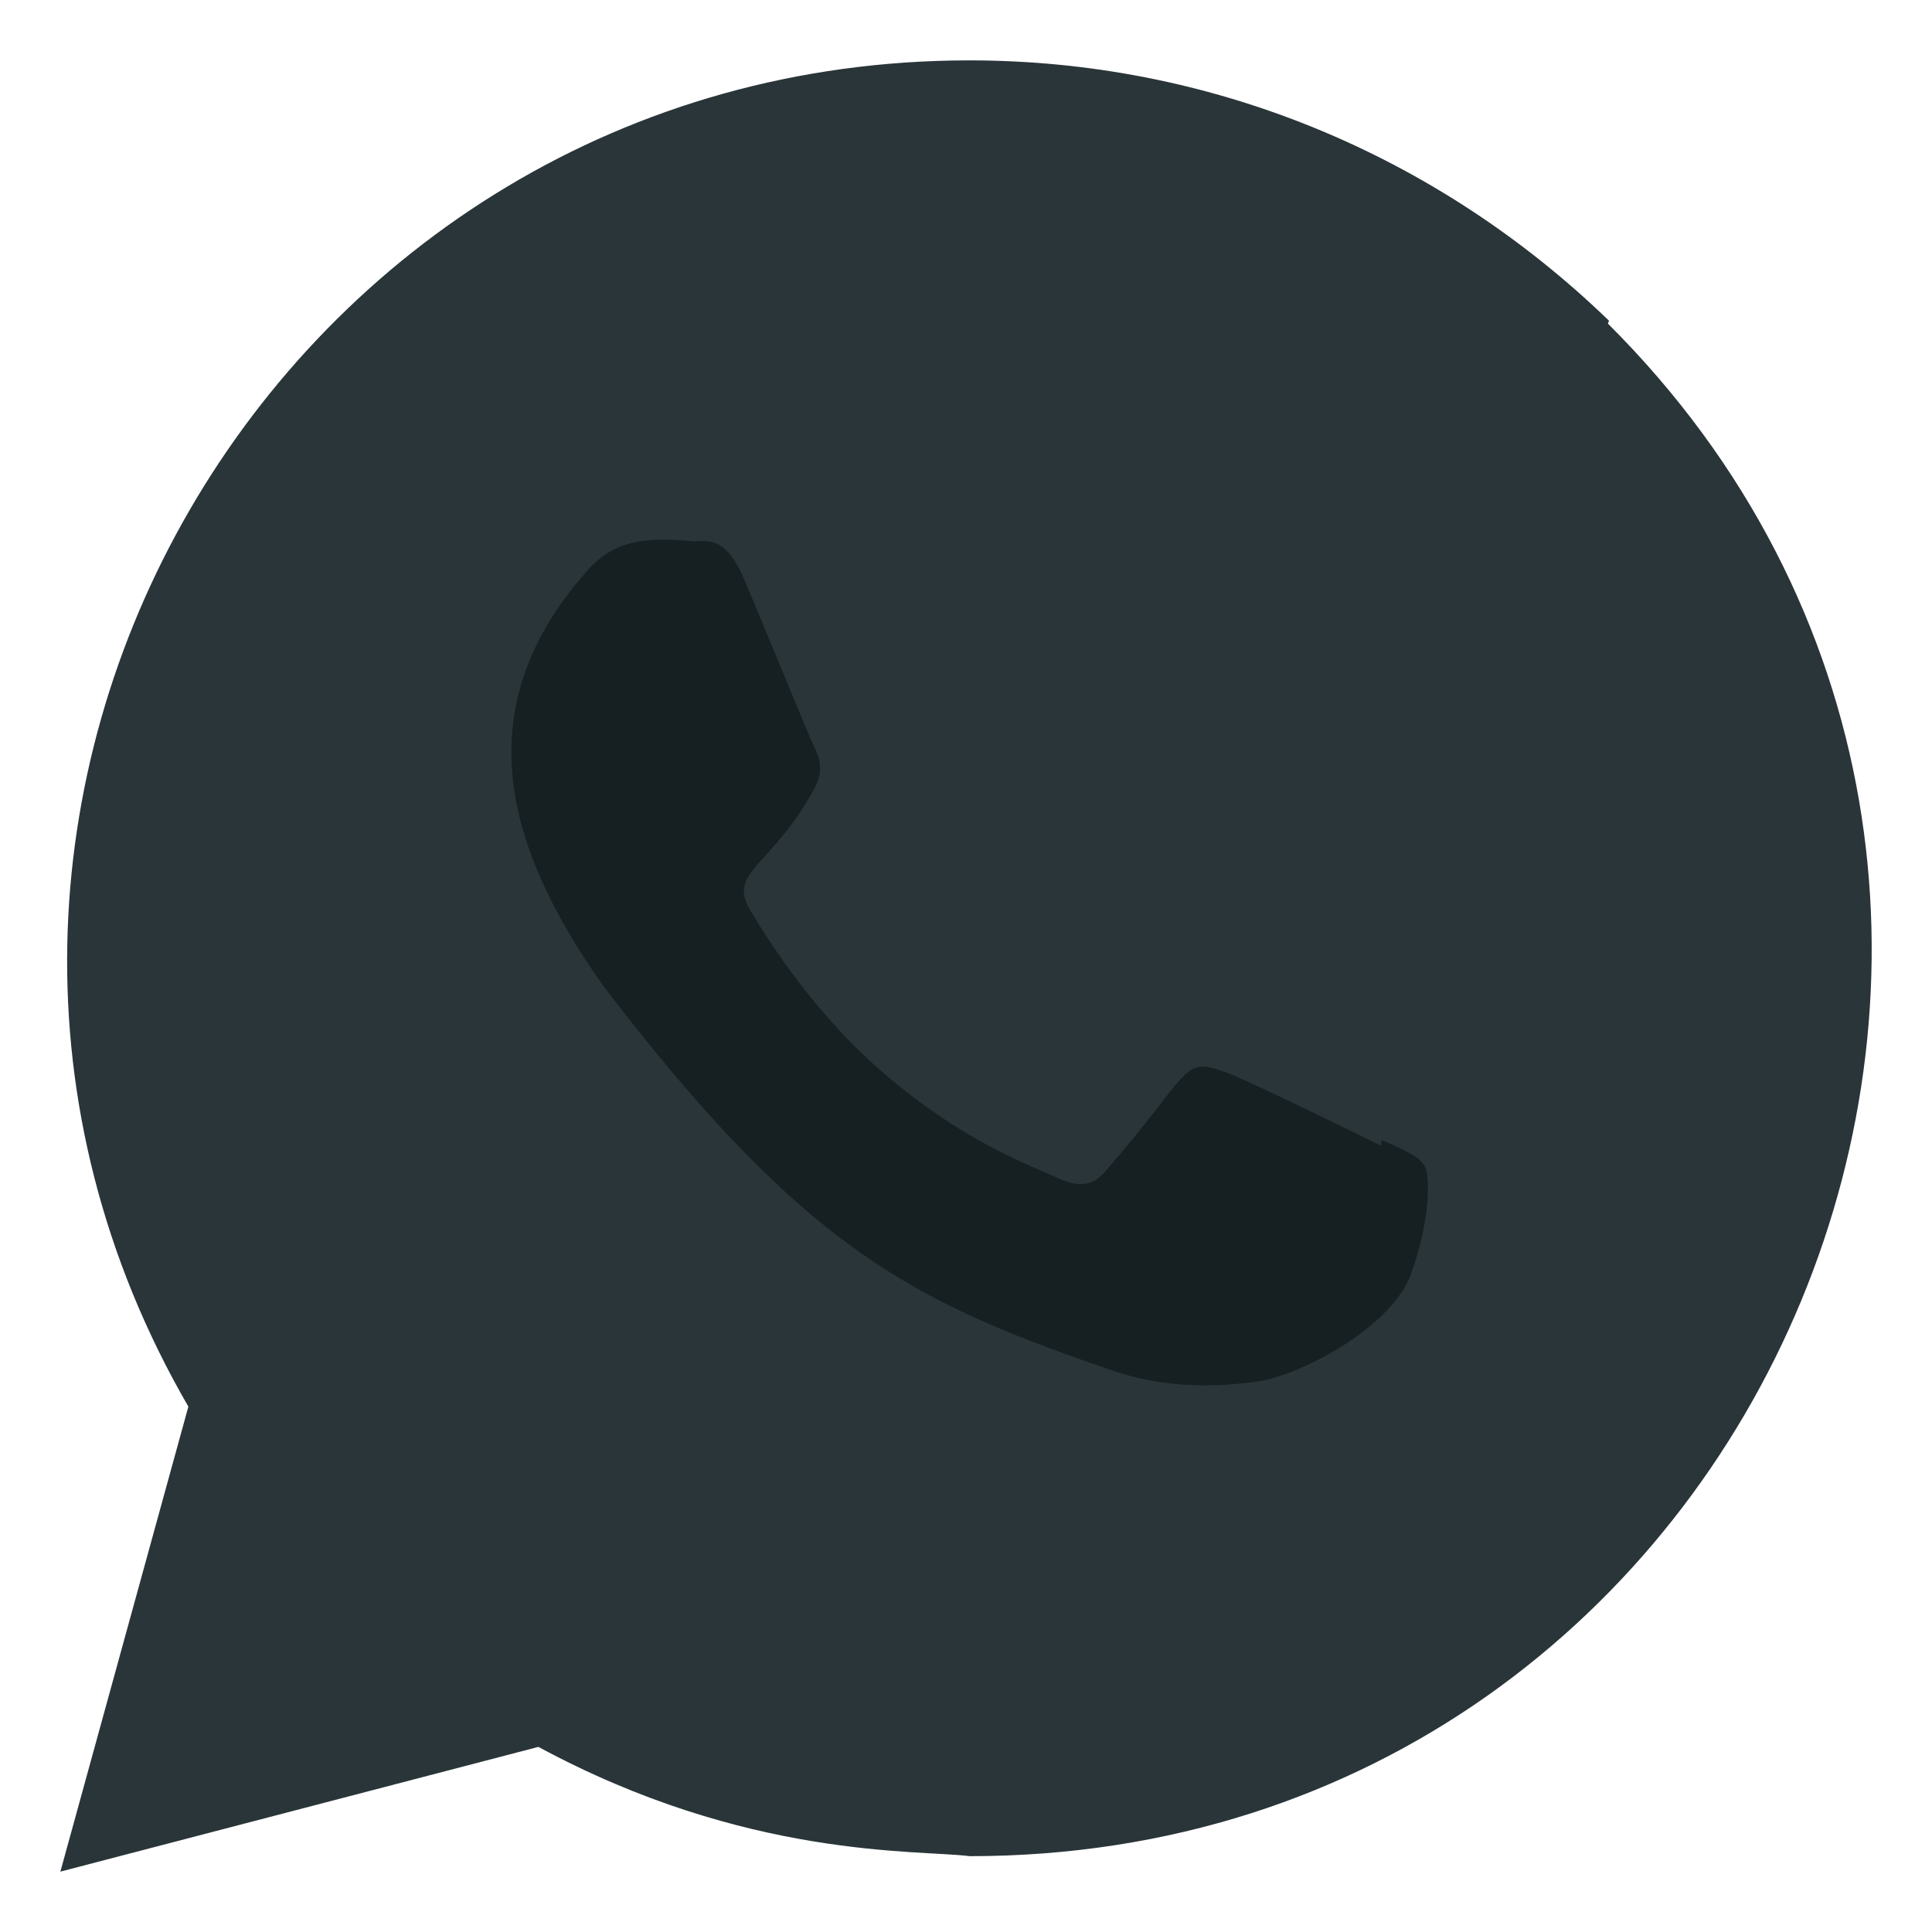<svg width="16" height="16" viewBox="0 0 16 16" fill="none" xmlns="http://www.w3.org/2000/svg">
<path d="M13.325 2.656C11.9 1.278 10.025 0.5 8.028 0.5C2.297 0.5 -1.302 6.709 1.56 11.649L0.5 15.5L4.459 14.467C6.184 15.399 7.598 15.317 8.032 15.372C14.678 15.372 17.986 7.332 13.316 2.68L13.325 2.656Z" fill="#293539"/>
<path d="M8.042 14.093L8.038 14.092H8.028C6.04 14.092 4.769 13.15 4.644 13.096L2.3 13.705L2.928 11.427L2.779 11.193C2.16 10.208 1.832 9.073 1.832 7.905C1.832 2.41 8.547 -0.339 12.433 3.546C16.31 7.39 13.588 14.093 8.042 14.093Z" fill="#293539"/>
<path d="M11.442 9.441L11.436 9.488C11.248 9.395 10.332 8.946 10.161 8.884C9.778 8.743 9.886 8.862 9.151 9.704C9.041 9.826 8.933 9.836 8.747 9.751C8.559 9.658 7.958 9.461 7.245 8.823C6.69 8.326 6.318 7.717 6.208 7.529C6.024 7.213 6.408 7.168 6.756 6.508C6.819 6.377 6.787 6.274 6.741 6.181C6.694 6.087 6.321 5.168 6.164 4.802C6.014 4.437 5.86 4.483 5.744 4.483C5.384 4.452 5.121 4.457 4.889 4.698C3.881 5.807 4.135 6.951 4.998 8.167C6.694 10.387 7.598 10.796 9.251 11.363C9.697 11.505 10.104 11.485 10.426 11.439C10.784 11.382 11.53 10.988 11.686 10.548C11.845 10.107 11.845 9.741 11.798 9.657C11.752 9.573 11.63 9.526 11.442 9.441Z" fill="#161F22"/>
</svg>
